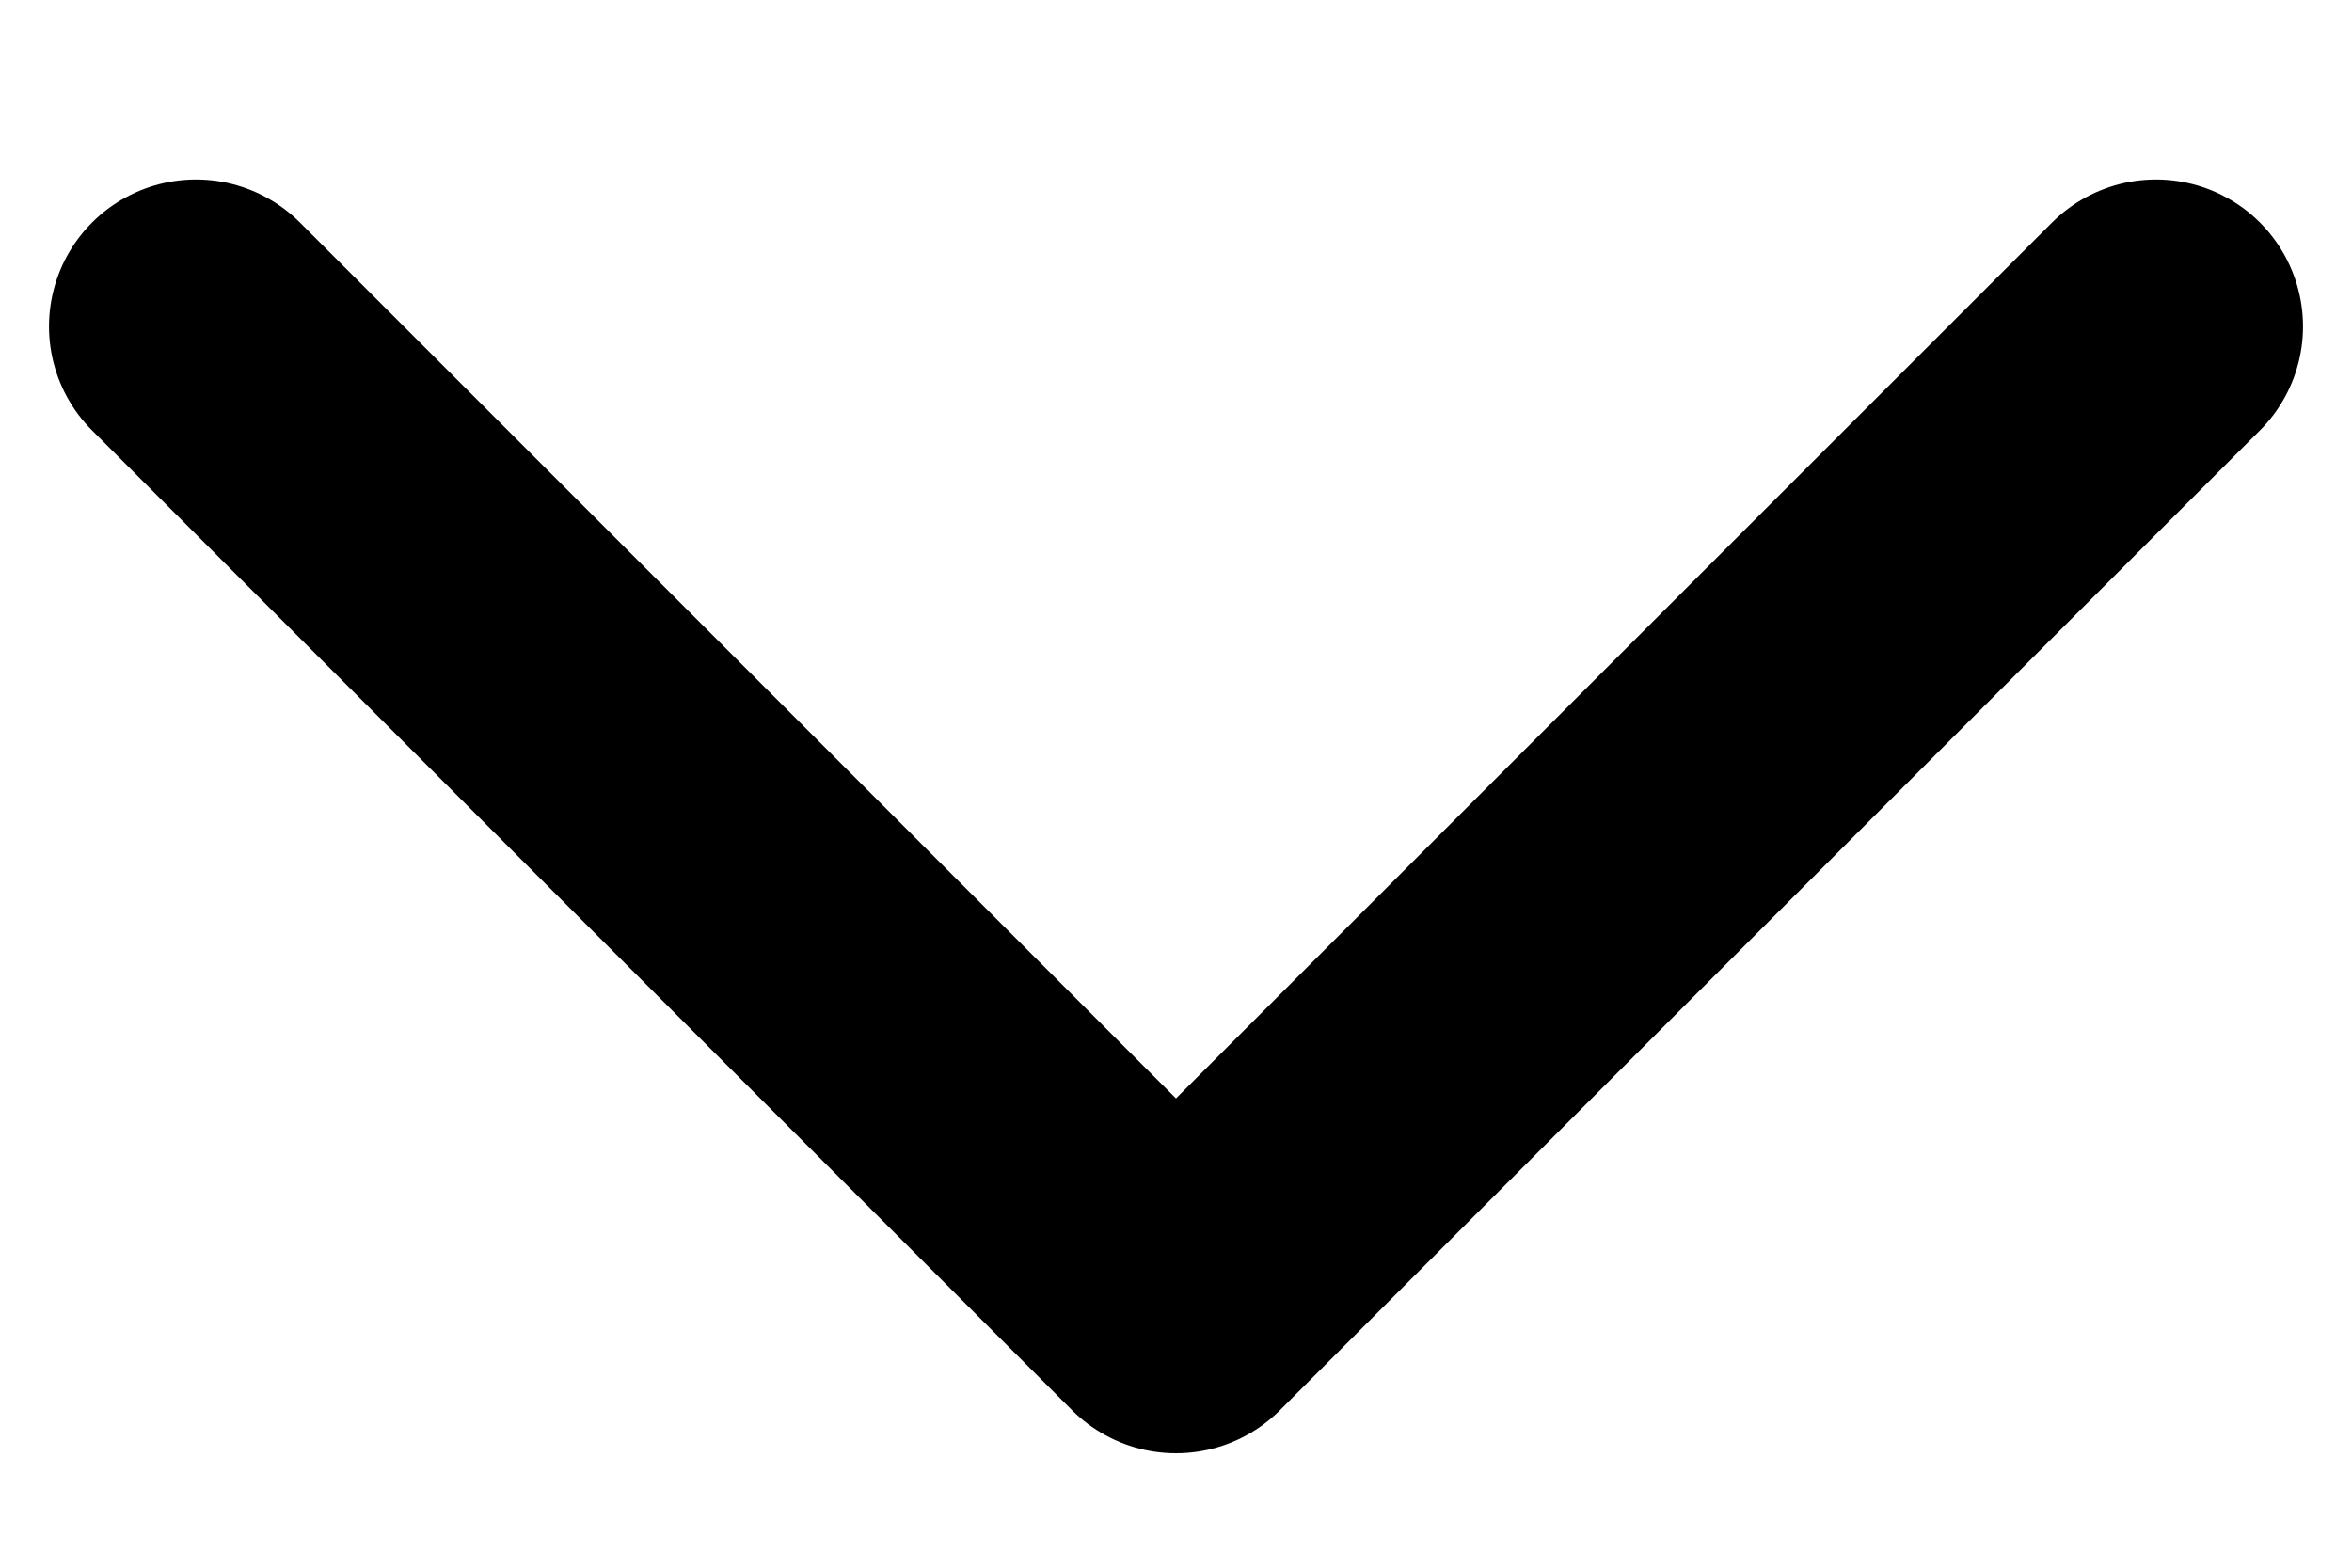 <svg width="12" height="8" viewBox="0 0 12 8" fill="none" xmlns="http://www.w3.org/2000/svg">
<path d="M11 1.666L6 6.666L1 1.666" stroke="black" stroke-width="1.5" stroke-linecap="round" stroke-linejoin="round"/>
</svg>
